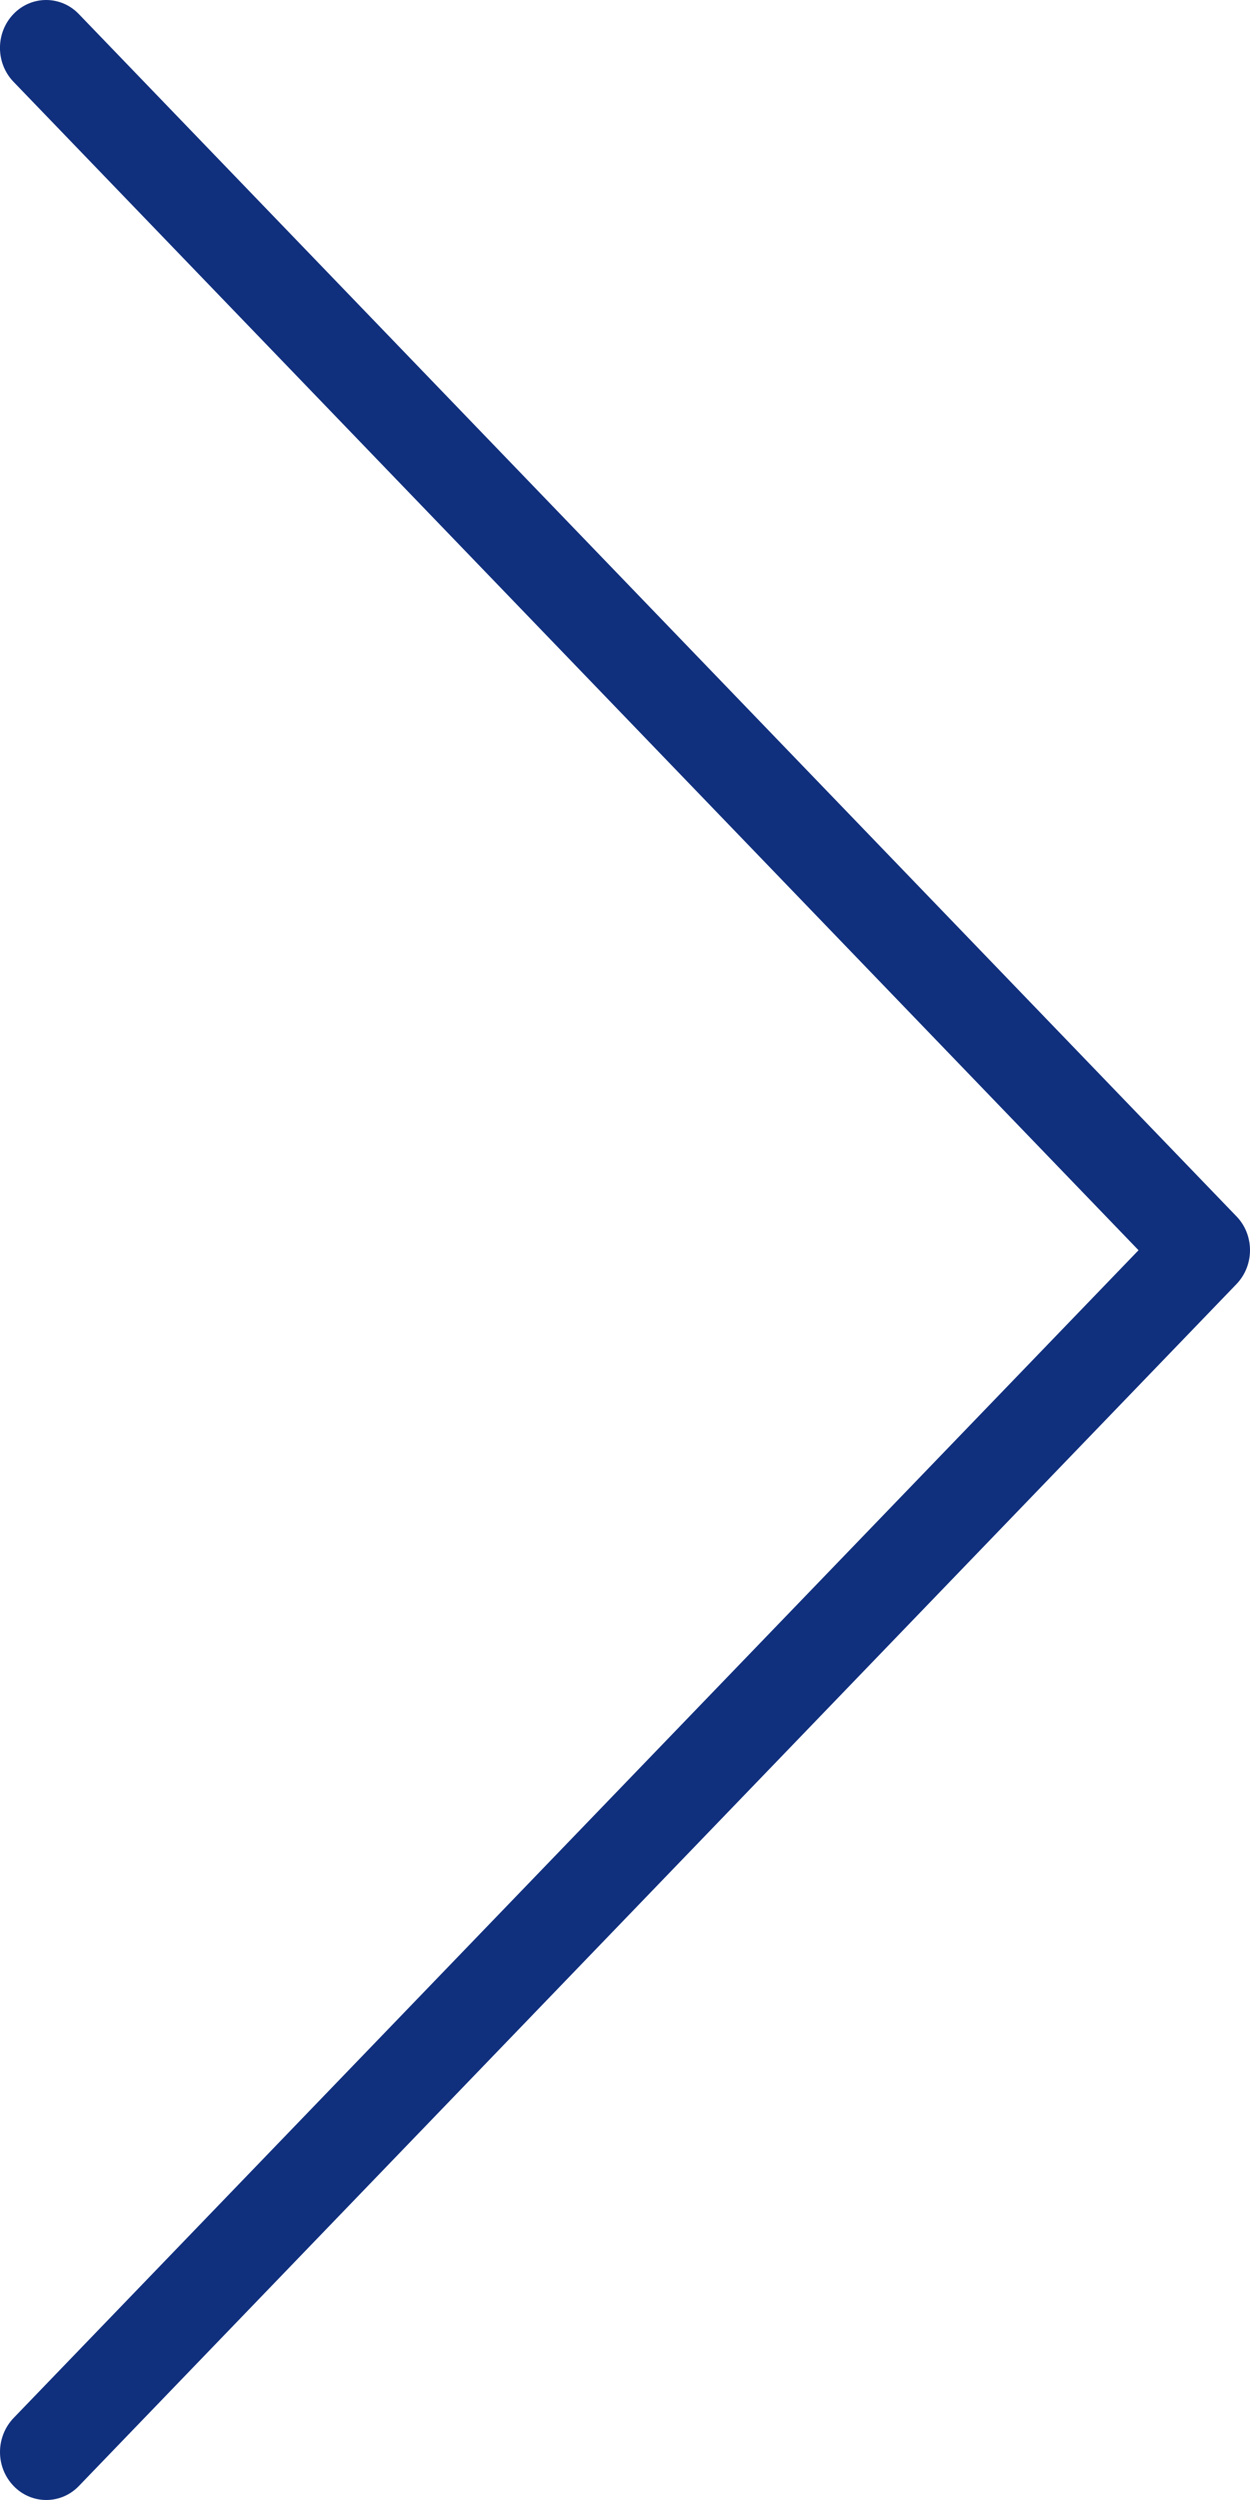 <?xml version="1.0" encoding="UTF-8"?>
<svg width="11px" height="22px" viewBox="0 0 11 22" version="1.1" xmlns="http://www.w3.org/2000/svg" xmlns:xlink="http://www.w3.org/1999/xlink">
    <!-- Generator: Sketch 51.3 (57544) - http://www.bohemiancoding.com/sketch -->
    <title>Shape Copy 6</title>
    <desc>Created with Sketch.</desc>
    <defs></defs>
    <g id="Page-2" stroke="none" stroke-width="1" fill="none" fill-rule="evenodd">
        <g id="Desktop-Copy" transform="translate(-143, -127)" fill="#102F7D" fill-rule="nonzero">
            <path d="M159.078,143.5 C158.97,143.5 158.862,143.46 158.779,143.381 L148.502,133.481 L138.22,143.381 C138.055,143.54 137.788,143.54 137.623,143.381 C137.459,143.223 137.459,142.965 137.623,142.807 L148.204,132.619 C148.282,132.543 148.389,132.5 148.502,132.5 C148.614,132.5 148.721,132.543 148.8,132.619 L159.377,142.806 C159.541,142.964 159.541,143.222 159.377,143.38 C159.294,143.46 159.186,143.5 159.078,143.5 Z" id="Shape-Copy-6" transform="translate(148.5, 138) rotate(-270) translate(-148.5, -138) "></path>
        </g>
    </g>
</svg>